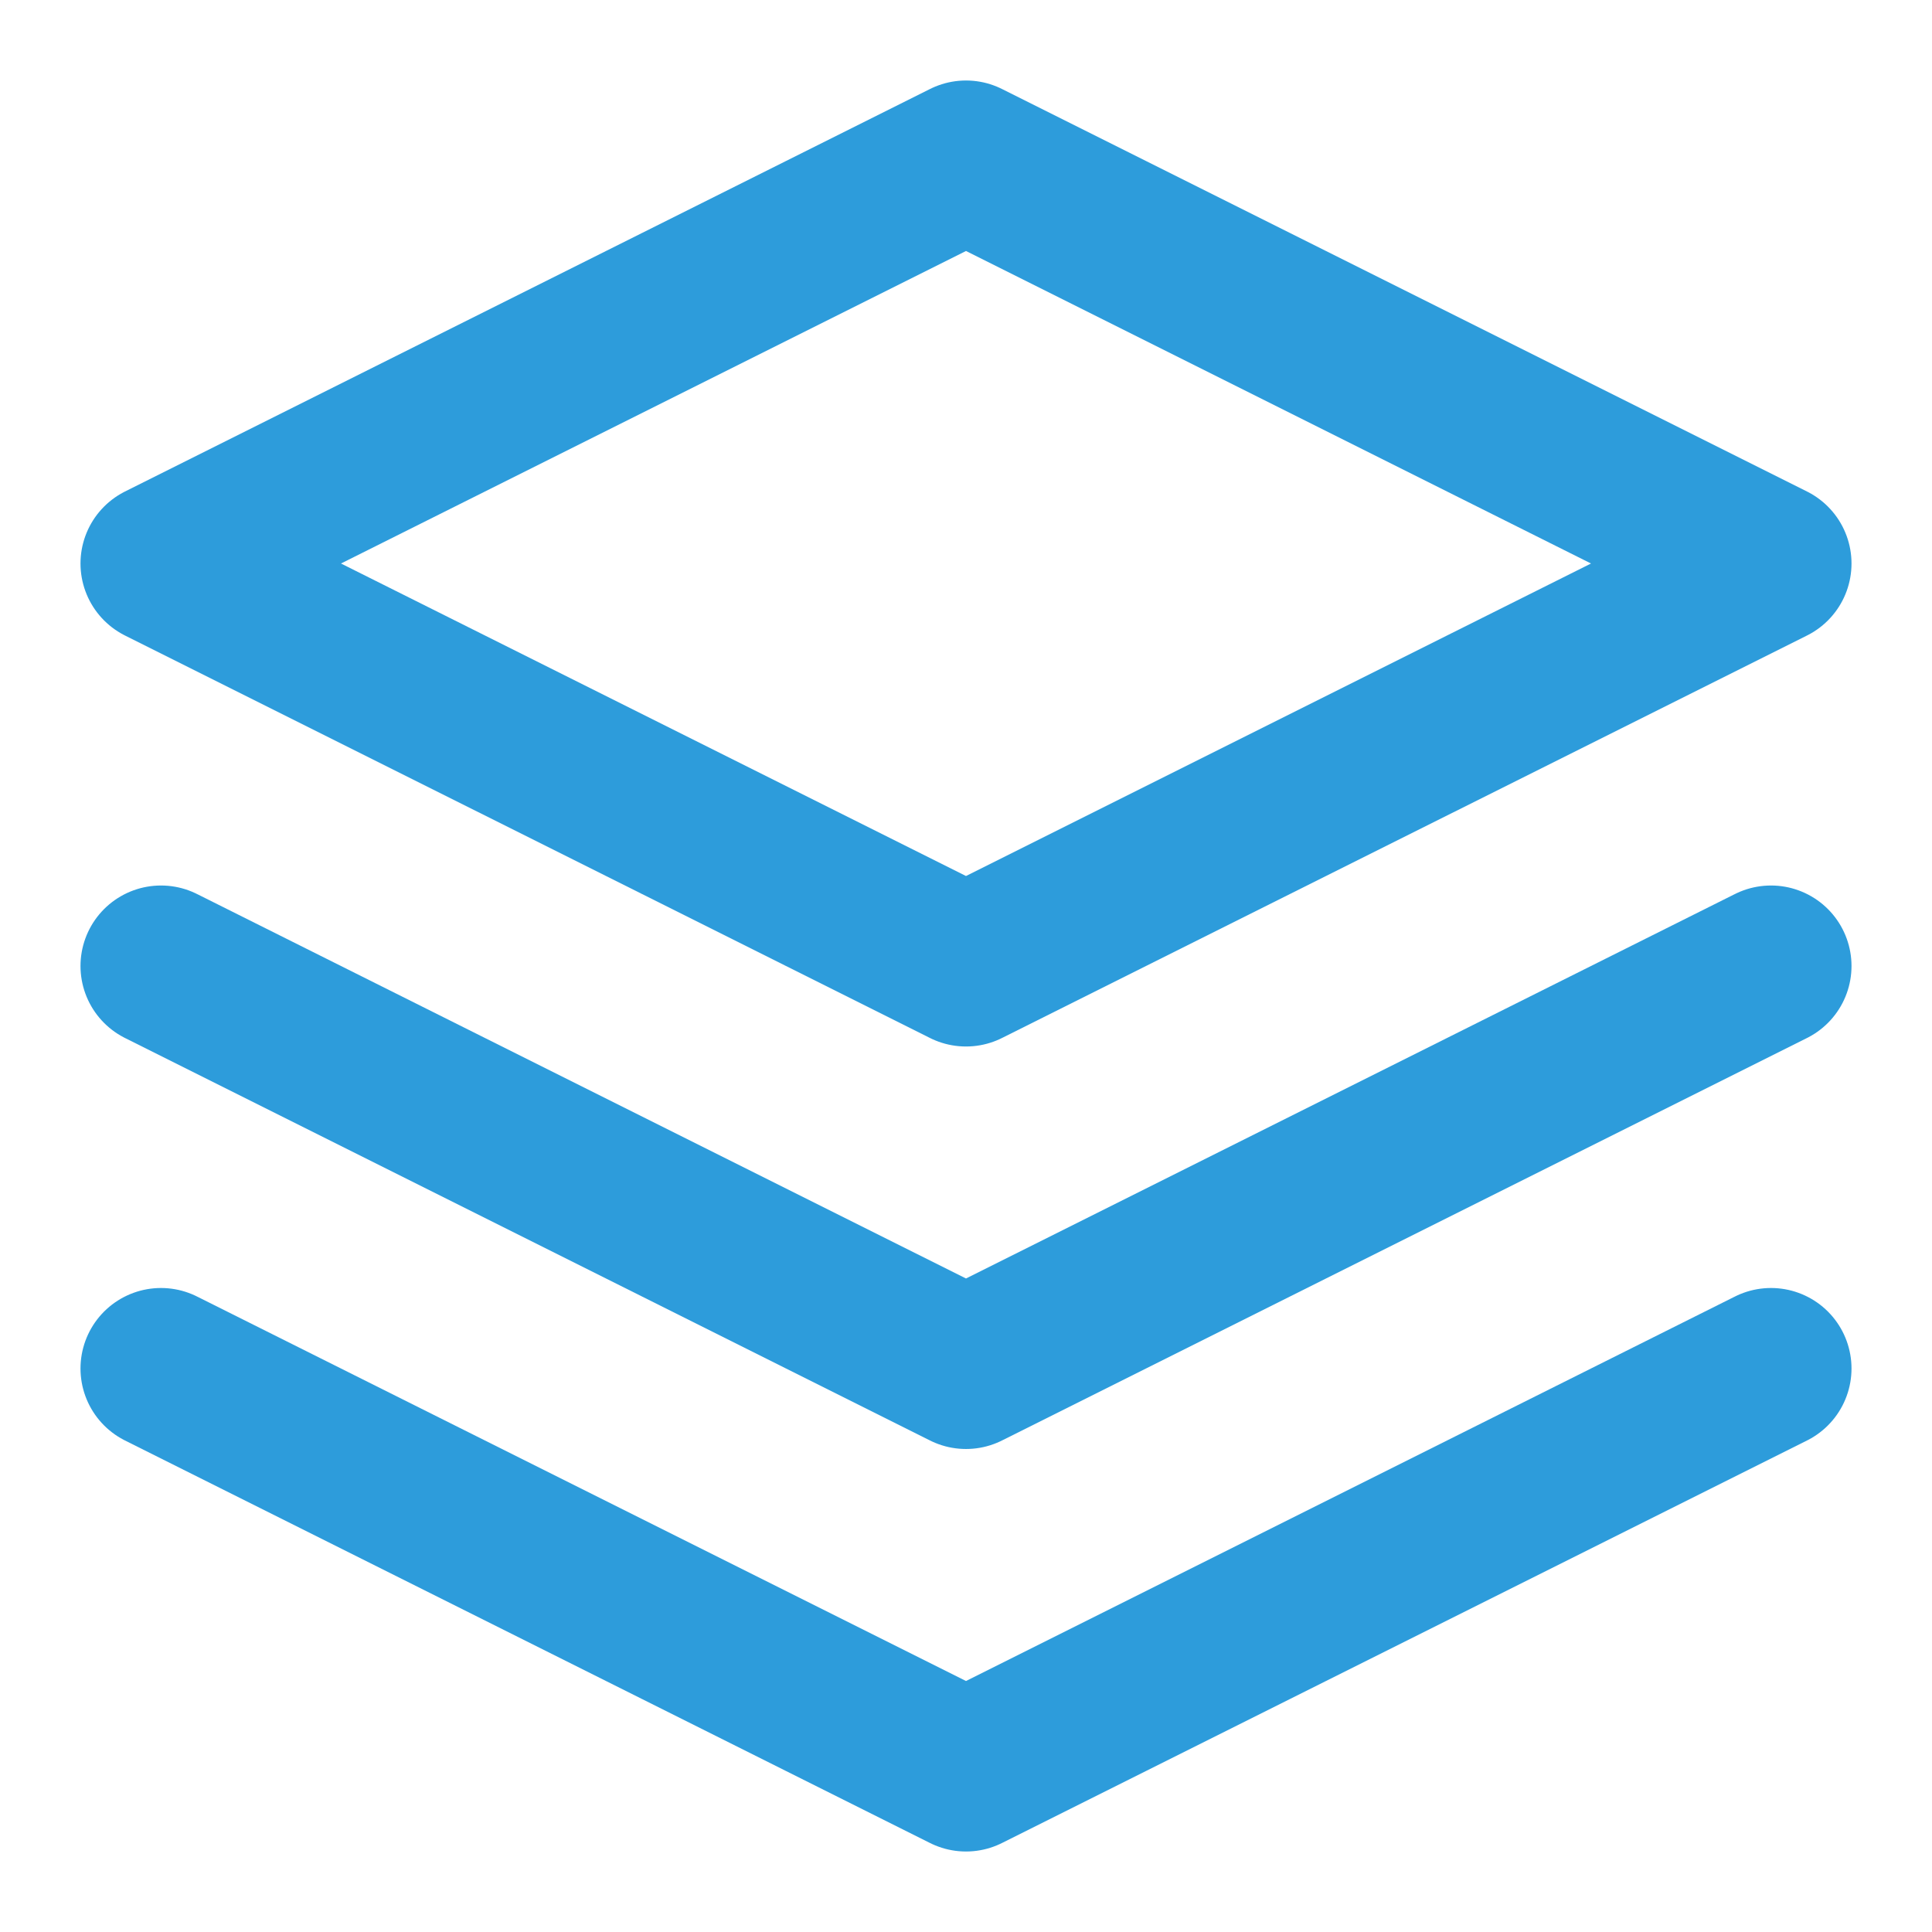 <svg width="100" height="100" viewBox="0 0 100 100" fill="none" xmlns="http://www.w3.org/2000/svg">
<path d="M50 8.333L8.333 29.167L50 50L91.667 29.167L50 8.333Z" stroke="#2D9CDB" stroke-width="8.333" stroke-linecap="round" stroke-linejoin="round"/>
<path d="M8.333 70.833L50 91.667L91.667 70.833" stroke="#2D9CDB" stroke-width="8.333" stroke-linecap="round" stroke-linejoin="round"/>
<path d="M8.333 50L50 70.833L91.667 50" stroke="#2D9CDB" stroke-width="8.333" stroke-linecap="round" stroke-linejoin="round"/>
</svg>
